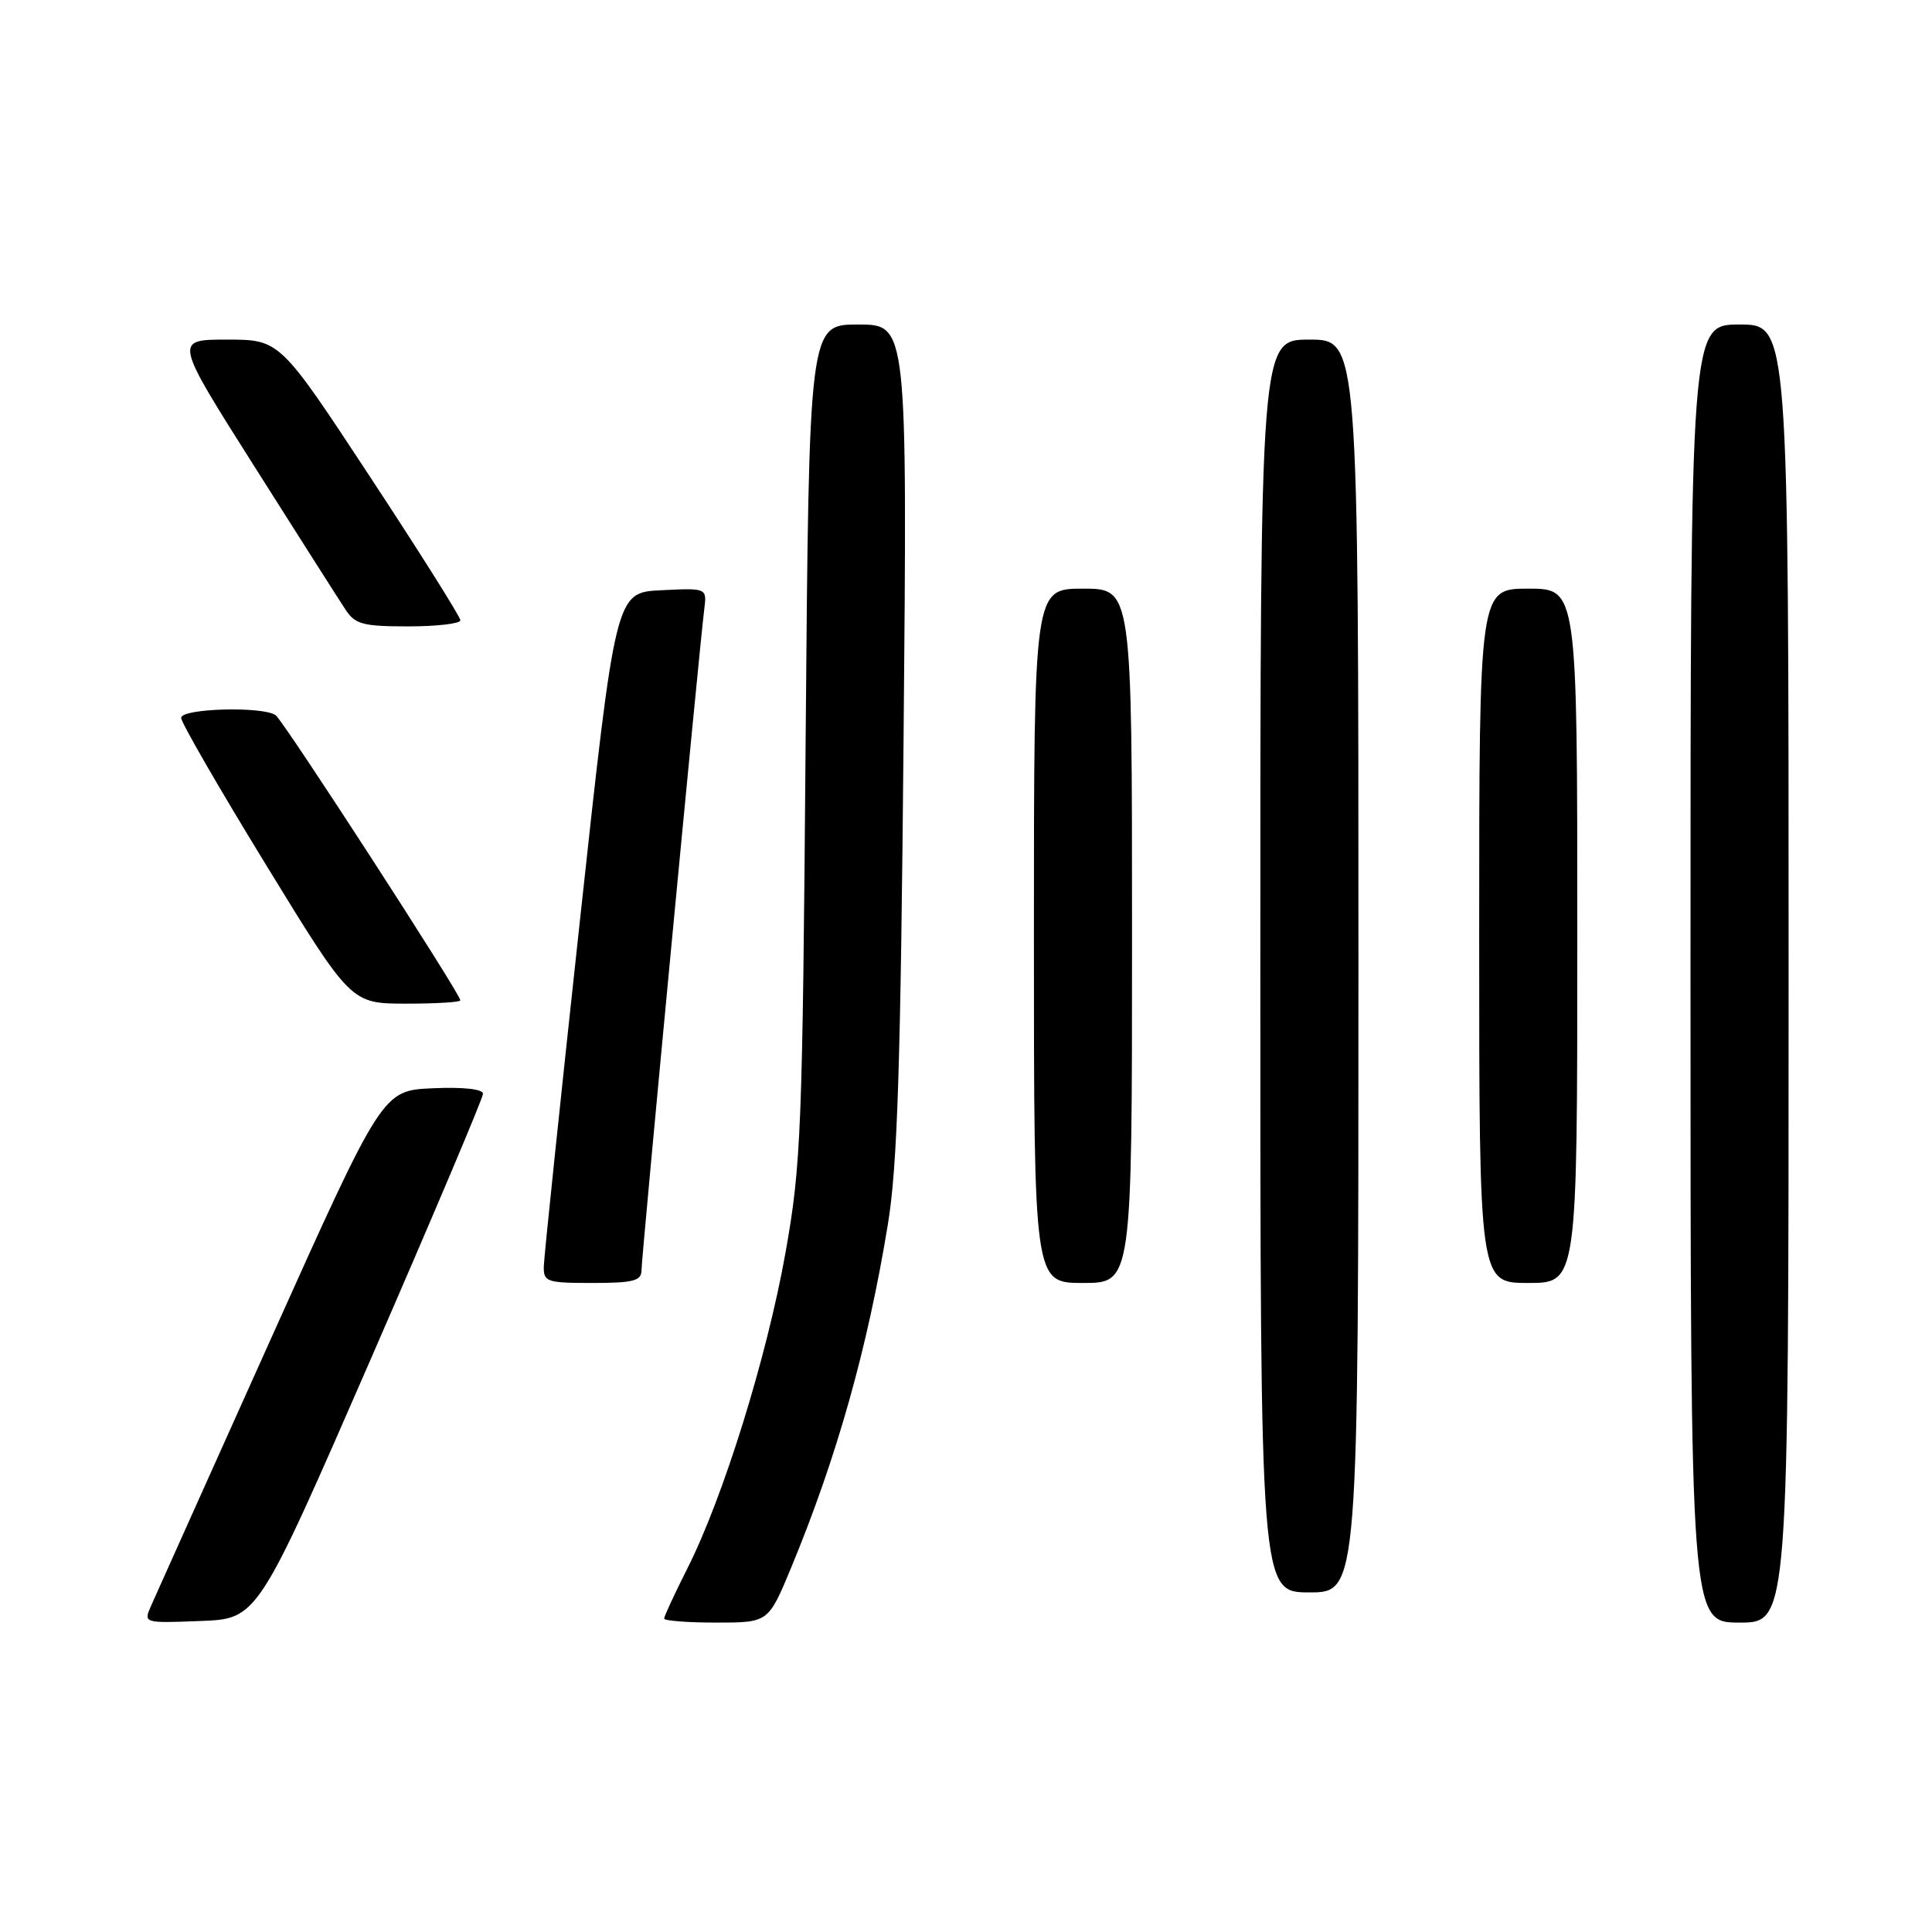 <?xml version="1.0" encoding="UTF-8" standalone="no"?>
<!DOCTYPE svg PUBLIC "-//W3C//DTD SVG 1.1//EN" "http://www.w3.org/Graphics/SVG/1.1/DTD/svg11.dtd" >
<svg xmlns="http://www.w3.org/2000/svg" xmlns:xlink="http://www.w3.org/1999/xlink" version="1.1" viewBox="0 0 256 256">
 <g >
 <path fill="currentColor"
d=" M 49.07 180.22 C 57.28 161.37 64.00 145.49 64.00 144.93 C 64.00 144.31 61.39 144.02 57.34 144.20 C 50.68 144.50 50.68 144.50 35.85 177.50 C 27.69 195.65 20.57 211.53 20.01 212.79 C 19.01 215.08 19.02 215.08 26.57 214.79 C 34.13 214.50 34.13 214.50 49.07 180.22 Z  M 104.82 207.75 C 110.86 193.18 114.96 178.66 117.65 162.22 C 118.92 154.49 119.34 141.29 119.73 97.75 C 120.22 43.00 120.22 43.00 113.71 43.00 C 107.20 43.00 107.20 43.00 106.75 98.25 C 106.34 149.81 106.16 154.34 104.08 166.00 C 101.63 179.77 95.84 198.42 91.07 207.85 C 89.38 211.20 88.00 214.18 88.00 214.47 C 88.00 214.76 91.11 215.00 94.91 215.00 C 101.81 215.00 101.81 215.00 104.82 207.75 Z  M 237.00 129.00 C 237.00 43.00 237.00 43.00 230.50 43.00 C 224.00 43.00 224.00 43.00 224.00 129.00 C 224.00 215.00 224.00 215.00 230.50 215.00 C 237.00 215.00 237.00 215.00 237.00 129.00 Z  M 180.00 128.00 C 180.00 45.00 180.00 45.00 173.50 45.00 C 167.00 45.00 167.00 45.00 167.00 128.00 C 167.00 211.00 167.00 211.00 173.50 211.00 C 180.00 211.00 180.00 211.00 180.00 128.00 Z  M 85.00 168.33 C 85.00 166.64 92.66 85.92 93.32 80.71 C 93.67 77.91 93.67 77.91 87.61 78.21 C 81.56 78.50 81.56 78.50 76.84 122.00 C 74.24 145.93 72.09 166.51 72.06 167.75 C 72.00 169.86 72.41 170.00 78.50 170.00 C 83.91 170.00 85.00 169.72 85.00 168.33 Z  M 150.00 124.00 C 150.00 78.00 150.00 78.00 143.50 78.00 C 137.00 78.00 137.00 78.00 137.00 124.00 C 137.00 170.00 137.00 170.00 143.50 170.00 C 150.00 170.00 150.00 170.00 150.00 124.00 Z  M 209.00 124.00 C 209.00 78.00 209.00 78.00 202.50 78.00 C 196.00 78.00 196.00 78.00 196.00 124.00 C 196.00 170.00 196.00 170.00 202.50 170.00 C 209.00 170.00 209.00 170.00 209.00 124.00 Z  M 61.00 132.55 C 61.00 131.69 37.56 95.50 36.53 94.77 C 34.84 93.56 24.00 93.86 24.00 95.12 C 24.00 95.73 29.06 104.50 35.25 114.60 C 46.50 132.97 46.50 132.97 53.75 132.99 C 57.74 132.99 61.00 132.80 61.00 132.55 Z  M 61.00 82.19 C 61.00 81.74 55.62 73.19 49.04 63.19 C 37.08 45.00 37.08 45.00 30.07 45.00 C 23.07 45.00 23.07 45.00 33.66 61.73 C 39.49 70.94 44.93 79.49 45.75 80.73 C 47.05 82.73 48.06 83.00 54.12 83.00 C 57.90 83.00 61.00 82.63 61.00 82.19 Z "/>
</g>
</svg>